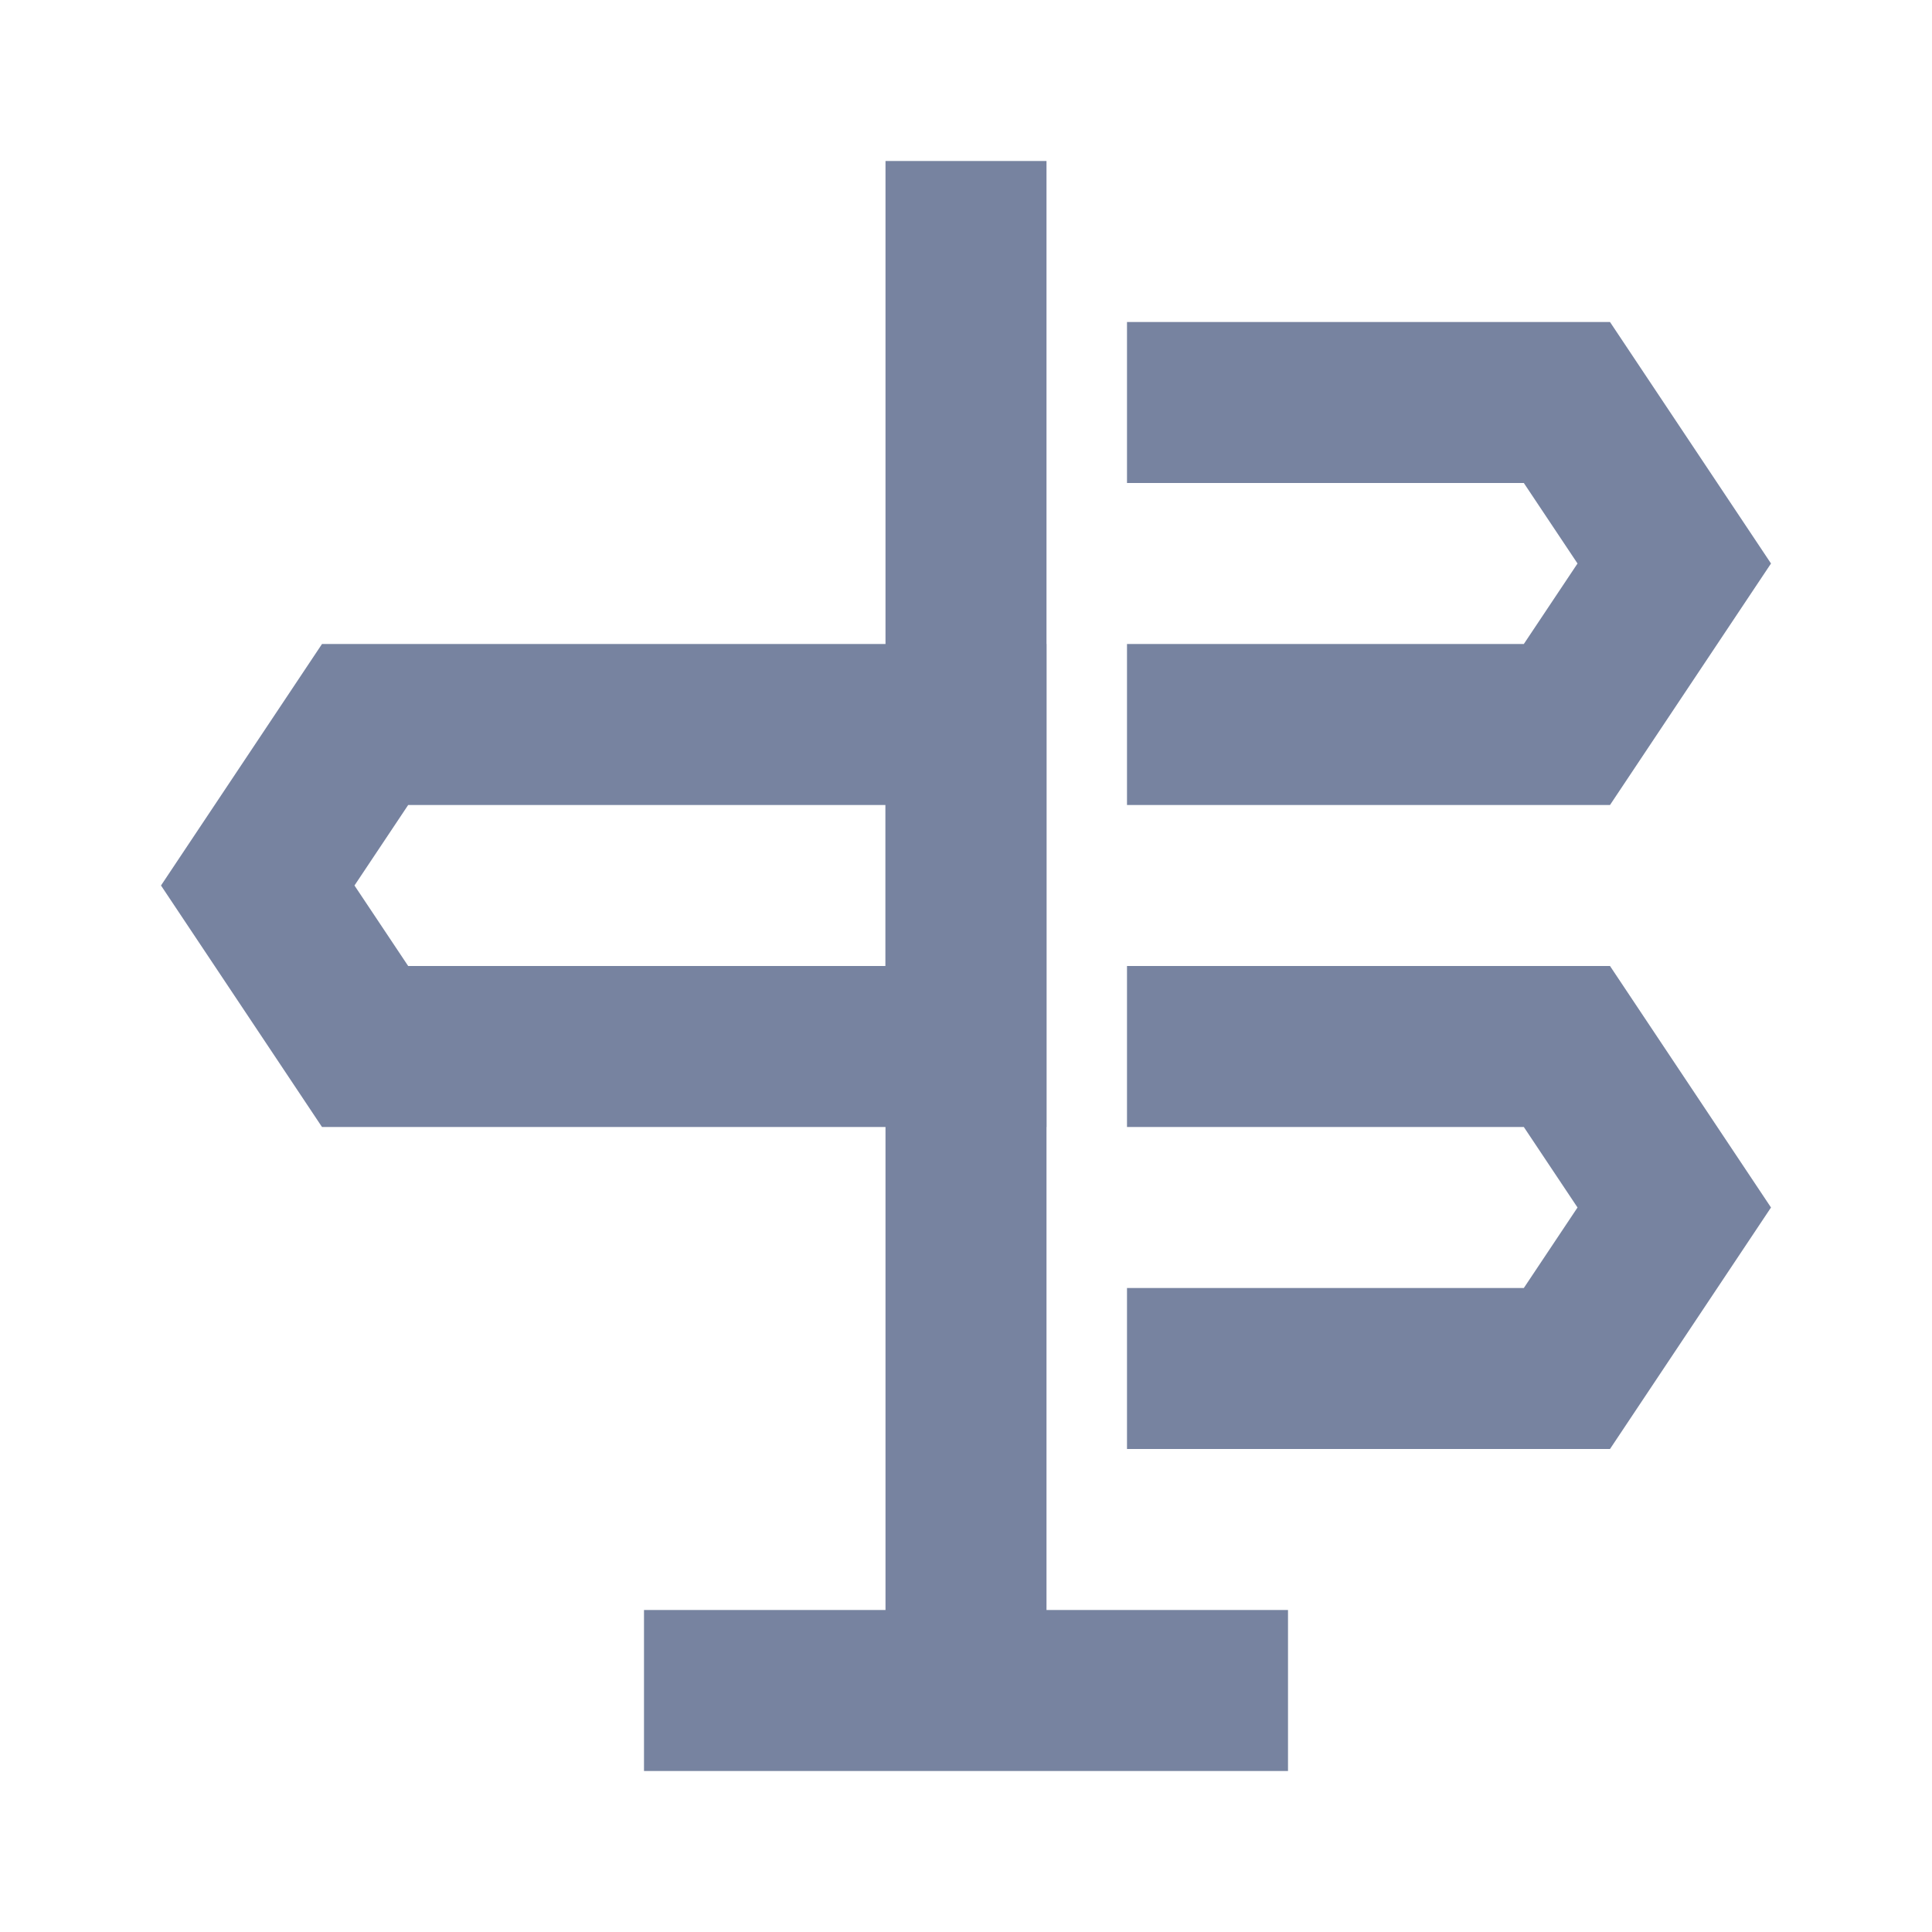 <svg width="48" height="48" viewBox="0 0 48 48" fill="none" xmlns="http://www.w3.org/2000/svg">
<path fill-rule="evenodd" clip-rule="evenodd" d="M10.141 20L8.807 22L10.141 24H22V20H10.141ZM8 28L4 22L8 16H26V28H8Z" fill="#7783A0"/>
<path d="M26 4H22V40H16V44H32V40H26V4Z" fill="#7783A0"/>
<path d="M37.859 12L39.193 14L37.859 16H28V20H40L44 14L40 8H28V12H37.859Z" fill="#7783A0"/>
<path d="M37.859 28L39.193 30L37.859 32H28V36H40L44 30L40 24H28V28H37.859Z" fill="#7783A0"/>
</svg>
